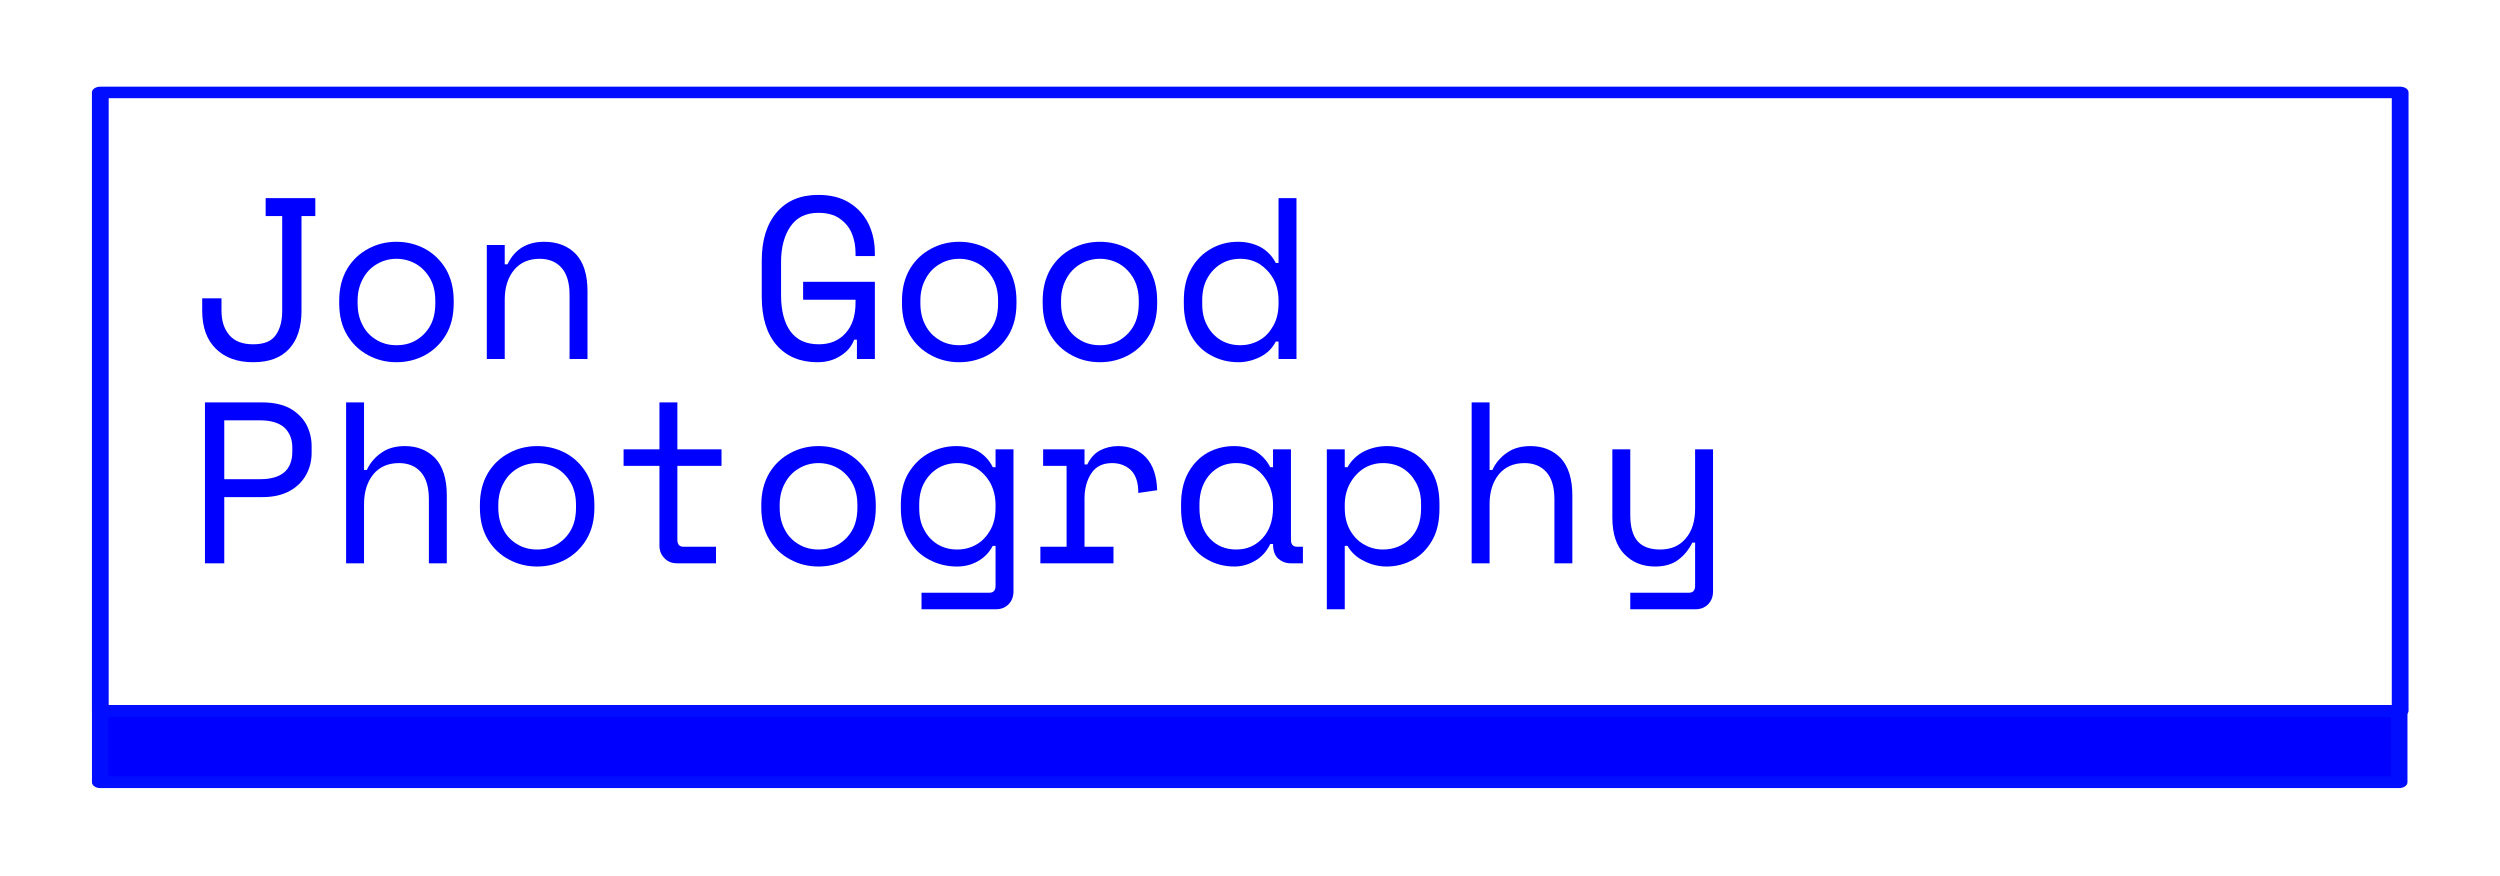 <?xml version="1.0" encoding="UTF-8" standalone="no"?>
<!DOCTYPE svg PUBLIC "-//W3C//DTD SVG 1.1//EN" "http://www.w3.org/Graphics/SVG/1.1/DTD/svg11.dtd">
<svg width="100%" height="100%" viewBox="0 0 3262 1143" version="1.1" xmlns="http://www.w3.org/2000/svg" xmlns:xlink="http://www.w3.org/1999/xlink" xml:space="preserve" xmlns:serif="http://www.serif.com/" style="fill-rule:evenodd;clip-rule:evenodd;stroke-linecap:round;stroke-linejoin:round;stroke-miterlimit:1.5;">
    <g id="Logo" transform="matrix(1.353,0,0,1.019,-102.185,-528.789)">
        <rect x="75.553" y="518.857" width="2411.54" height="1120.6" style="fill:none;"/>
        <g id="Frame" transform="matrix(0.983,0,0,0.894,33.235,41.932)">
            <rect x="141.421" y="665.934" width="2256.29" height="885.603" style="fill:rgb(0,0,255);fill-opacity:0;stroke:rgb(0,13,255);stroke-width:16.45px;"/>
        </g>
        <g id="Baseline" transform="matrix(0.739,0,0,0.692,75.553,813.999)">
            <rect x="130.801" y="889.651" width="3000" height="131.372" style="fill:rgb(0,0,255);stroke:rgb(0,13,255);stroke-width:21.67px;"/>
        </g>
        <g transform="matrix(0.739,0,0,0.981,-4.667,-0.302)">
            <g transform="matrix(300,0,0,300,350.476,997.886)">
                <path d="M0.295,0.014C0.227,0.014 0.173,-0.005 0.133,-0.044C0.093,-0.083 0.073,-0.138 0.073,-0.21L0.073,-0.264L0.157,-0.264L0.157,-0.21C0.157,-0.166 0.168,-0.131 0.191,-0.104C0.214,-0.077 0.248,-0.064 0.295,-0.064C0.342,-0.064 0.374,-0.077 0.393,-0.104C0.412,-0.131 0.421,-0.166 0.421,-0.21L0.421,-0.622L0.349,-0.622L0.349,-0.7L0.565,-0.7L0.565,-0.622L0.505,-0.622L0.505,-0.21C0.505,-0.138 0.487,-0.083 0.451,-0.044C0.415,-0.005 0.363,0.014 0.295,0.014Z" style="fill:rgb(0,0,255);fill-rule:nonzero;"/>
            </g>
            <g transform="matrix(300,0,0,300,534.076,997.886)">
                <path d="M0.306,0.014C0.262,0.014 0.221,0.004 0.184,-0.016C0.146,-0.036 0.115,-0.065 0.092,-0.103C0.069,-0.141 0.057,-0.187 0.057,-0.242L0.057,-0.254C0.057,-0.308 0.069,-0.354 0.092,-0.393C0.115,-0.431 0.146,-0.46 0.184,-0.48C0.221,-0.5 0.262,-0.51 0.306,-0.51C0.35,-0.51 0.391,-0.5 0.429,-0.48C0.466,-0.46 0.497,-0.431 0.52,-0.393C0.543,-0.354 0.555,-0.308 0.555,-0.254L0.555,-0.242C0.555,-0.187 0.543,-0.141 0.52,-0.103C0.497,-0.065 0.466,-0.036 0.429,-0.016C0.391,0.004 0.35,0.014 0.306,0.014ZM0.306,-0.06C0.338,-0.06 0.367,-0.067 0.392,-0.082C0.417,-0.097 0.438,-0.118 0.453,-0.145C0.468,-0.172 0.475,-0.205 0.475,-0.242L0.475,-0.254C0.475,-0.29 0.468,-0.322 0.453,-0.349C0.438,-0.376 0.417,-0.398 0.392,-0.413C0.366,-0.428 0.337,-0.436 0.306,-0.436C0.275,-0.436 0.246,-0.428 0.221,-0.413C0.195,-0.398 0.174,-0.376 0.16,-0.349C0.145,-0.322 0.137,-0.29 0.137,-0.254L0.137,-0.242C0.137,-0.205 0.145,-0.172 0.16,-0.145C0.174,-0.118 0.195,-0.097 0.221,-0.082C0.246,-0.067 0.275,-0.06 0.306,-0.06Z" style="fill:rgb(0,0,255);fill-rule:nonzero;"/>
            </g>
            <g transform="matrix(300,0,0,300,717.676,997.886)">
                <path d="M0.087,-0L0.087,-0.496L0.165,-0.496L0.165,-0.412L0.177,-0.412C0.208,-0.477 0.261,-0.51 0.337,-0.51C0.394,-0.51 0.44,-0.492 0.474,-0.457C0.508,-0.421 0.525,-0.367 0.525,-0.296L0.525,-0L0.447,-0L0.447,-0.28C0.447,-0.332 0.435,-0.371 0.412,-0.397C0.389,-0.423 0.357,-0.436 0.317,-0.436C0.27,-0.436 0.233,-0.42 0.206,-0.388C0.179,-0.355 0.165,-0.312 0.165,-0.258L0.165,-0L0.087,-0Z" style="fill:rgb(0,0,255);fill-rule:nonzero;"/>
            </g>
            <g transform="matrix(300,0,0,300,1084.88,997.886)">
                <path d="M0.301,0.014C0.226,0.014 0.167,-0.011 0.124,-0.06C0.081,-0.109 0.059,-0.179 0.059,-0.272L0.059,-0.428C0.059,-0.518 0.081,-0.588 0.125,-0.639C0.168,-0.689 0.228,-0.714 0.305,-0.714C0.358,-0.714 0.403,-0.703 0.44,-0.68C0.477,-0.657 0.504,-0.627 0.523,-0.589C0.542,-0.55 0.551,-0.507 0.551,-0.46L0.551,-0.448L0.467,-0.448L0.467,-0.46C0.467,-0.491 0.462,-0.519 0.451,-0.546C0.44,-0.573 0.422,-0.594 0.398,-0.611C0.374,-0.628 0.343,-0.636 0.305,-0.636C0.251,-0.636 0.211,-0.616 0.184,-0.577C0.157,-0.538 0.143,-0.486 0.143,-0.422L0.143,-0.278C0.143,-0.21 0.157,-0.157 0.184,-0.12C0.211,-0.083 0.252,-0.064 0.307,-0.064C0.356,-0.064 0.395,-0.08 0.424,-0.113C0.453,-0.145 0.467,-0.189 0.467,-0.246L0.467,-0.258L0.239,-0.258L0.239,-0.336L0.551,-0.336L0.551,-0L0.473,-0L0.473,-0.084L0.461,-0.084C0.45,-0.055 0.431,-0.032 0.402,-0.014C0.373,0.005 0.339,0.014 0.301,0.014Z" style="fill:rgb(0,0,255);fill-rule:nonzero;"/>
            </g>
            <g transform="matrix(300,0,0,300,1268.48,997.886)">
                <path d="M0.306,0.014C0.262,0.014 0.221,0.004 0.184,-0.016C0.146,-0.036 0.115,-0.065 0.092,-0.103C0.069,-0.141 0.057,-0.187 0.057,-0.242L0.057,-0.254C0.057,-0.308 0.069,-0.354 0.092,-0.393C0.115,-0.431 0.146,-0.46 0.184,-0.48C0.221,-0.5 0.262,-0.51 0.306,-0.51C0.35,-0.51 0.391,-0.5 0.429,-0.48C0.466,-0.46 0.497,-0.431 0.52,-0.393C0.543,-0.354 0.555,-0.308 0.555,-0.254L0.555,-0.242C0.555,-0.187 0.543,-0.141 0.52,-0.103C0.497,-0.065 0.466,-0.036 0.429,-0.016C0.391,0.004 0.35,0.014 0.306,0.014ZM0.306,-0.06C0.338,-0.06 0.367,-0.067 0.392,-0.082C0.417,-0.097 0.438,-0.118 0.453,-0.145C0.468,-0.172 0.475,-0.205 0.475,-0.242L0.475,-0.254C0.475,-0.29 0.468,-0.322 0.453,-0.349C0.438,-0.376 0.417,-0.398 0.392,-0.413C0.366,-0.428 0.337,-0.436 0.306,-0.436C0.275,-0.436 0.246,-0.428 0.221,-0.413C0.195,-0.398 0.174,-0.376 0.16,-0.349C0.145,-0.322 0.137,-0.29 0.137,-0.254L0.137,-0.242C0.137,-0.205 0.145,-0.172 0.16,-0.145C0.174,-0.118 0.195,-0.097 0.221,-0.082C0.246,-0.067 0.275,-0.06 0.306,-0.06Z" style="fill:rgb(0,0,255);fill-rule:nonzero;"/>
            </g>
            <g transform="matrix(300,0,0,300,1452.08,997.886)">
                <path d="M0.306,0.014C0.262,0.014 0.221,0.004 0.184,-0.016C0.146,-0.036 0.115,-0.065 0.092,-0.103C0.069,-0.141 0.057,-0.187 0.057,-0.242L0.057,-0.254C0.057,-0.308 0.069,-0.354 0.092,-0.393C0.115,-0.431 0.146,-0.46 0.184,-0.48C0.221,-0.5 0.262,-0.51 0.306,-0.51C0.35,-0.51 0.391,-0.5 0.429,-0.48C0.466,-0.46 0.497,-0.431 0.52,-0.393C0.543,-0.354 0.555,-0.308 0.555,-0.254L0.555,-0.242C0.555,-0.187 0.543,-0.141 0.52,-0.103C0.497,-0.065 0.466,-0.036 0.429,-0.016C0.391,0.004 0.35,0.014 0.306,0.014ZM0.306,-0.06C0.338,-0.06 0.367,-0.067 0.392,-0.082C0.417,-0.097 0.438,-0.118 0.453,-0.145C0.468,-0.172 0.475,-0.205 0.475,-0.242L0.475,-0.254C0.475,-0.29 0.468,-0.322 0.453,-0.349C0.438,-0.376 0.417,-0.398 0.392,-0.413C0.366,-0.428 0.337,-0.436 0.306,-0.436C0.275,-0.436 0.246,-0.428 0.221,-0.413C0.195,-0.398 0.174,-0.376 0.16,-0.349C0.145,-0.322 0.137,-0.29 0.137,-0.254L0.137,-0.242C0.137,-0.205 0.145,-0.172 0.16,-0.145C0.174,-0.118 0.195,-0.097 0.221,-0.082C0.246,-0.067 0.275,-0.06 0.306,-0.06Z" style="fill:rgb(0,0,255);fill-rule:nonzero;"/>
            </g>
            <g transform="matrix(300,0,0,300,1635.68,997.886)">
                <path d="M0.297,0.014C0.253,0.014 0.213,0.004 0.177,-0.016C0.141,-0.035 0.112,-0.064 0.091,-0.102C0.07,-0.14 0.059,-0.186 0.059,-0.24L0.059,-0.256C0.059,-0.31 0.07,-0.356 0.092,-0.394C0.113,-0.431 0.142,-0.46 0.178,-0.48C0.213,-0.5 0.252,-0.51 0.295,-0.51C0.329,-0.51 0.361,-0.503 0.391,-0.488C0.42,-0.472 0.443,-0.449 0.459,-0.418L0.471,-0.418L0.471,-0.7L0.549,-0.7L0.549,-0L0.471,-0L0.471,-0.076L0.459,-0.076C0.443,-0.045 0.42,-0.023 0.389,-0.008C0.358,0.007 0.327,0.014 0.297,0.014ZM0.305,-0.06C0.336,-0.06 0.365,-0.068 0.39,-0.083C0.415,-0.097 0.434,-0.119 0.449,-0.146C0.464,-0.173 0.471,-0.205 0.471,-0.242L0.471,-0.254C0.471,-0.289 0.464,-0.321 0.449,-0.348C0.434,-0.375 0.413,-0.397 0.389,-0.413C0.364,-0.428 0.336,-0.436 0.305,-0.436C0.274,-0.436 0.246,-0.429 0.221,-0.414C0.196,-0.399 0.176,-0.378 0.161,-0.351C0.146,-0.324 0.139,-0.292 0.139,-0.256L0.139,-0.24C0.139,-0.203 0.146,-0.171 0.161,-0.145C0.175,-0.118 0.195,-0.097 0.22,-0.082C0.245,-0.067 0.274,-0.06 0.305,-0.06Z" style="fill:rgb(0,0,255);fill-rule:nonzero;"/>
            </g>
            <g transform="matrix(300,0,0,300,350.476,1264.55)">
                <path d="M0.085,-0L0.085,-0.7L0.335,-0.7C0.383,-0.7 0.423,-0.691 0.455,-0.674C0.486,-0.656 0.51,-0.633 0.526,-0.604C0.541,-0.575 0.549,-0.544 0.549,-0.51L0.549,-0.48C0.549,-0.446 0.541,-0.414 0.525,-0.385C0.509,-0.356 0.485,-0.332 0.454,-0.315C0.422,-0.297 0.382,-0.288 0.335,-0.288L0.169,-0.288L0.169,-0L0.085,-0ZM0.169,-0.366L0.325,-0.366C0.418,-0.366 0.465,-0.406 0.465,-0.486L0.465,-0.504C0.465,-0.539 0.454,-0.568 0.431,-0.59C0.408,-0.611 0.372,-0.622 0.325,-0.622L0.169,-0.622L0.169,-0.366Z" style="fill:rgb(0,0,255);fill-rule:nonzero;"/>
            </g>
            <g transform="matrix(300,0,0,300,534.076,1264.55)">
                <path d="M0.087,-0L0.087,-0.7L0.165,-0.7L0.165,-0.406L0.177,-0.406C0.192,-0.438 0.214,-0.463 0.242,-0.482C0.269,-0.501 0.303,-0.51 0.343,-0.51C0.397,-0.51 0.441,-0.492 0.475,-0.457C0.508,-0.421 0.525,-0.367 0.525,-0.296L0.525,-0L0.447,-0L0.447,-0.28C0.447,-0.332 0.435,-0.371 0.412,-0.397C0.389,-0.423 0.357,-0.436 0.317,-0.436C0.27,-0.436 0.233,-0.42 0.206,-0.388C0.179,-0.355 0.165,-0.312 0.165,-0.258L0.165,-0L0.087,-0Z" style="fill:rgb(0,0,255);fill-rule:nonzero;"/>
            </g>
            <g transform="matrix(300,0,0,300,717.676,1264.55)">
                <path d="M0.306,0.014C0.262,0.014 0.221,0.004 0.184,-0.016C0.146,-0.036 0.115,-0.065 0.092,-0.103C0.069,-0.141 0.057,-0.187 0.057,-0.242L0.057,-0.254C0.057,-0.308 0.069,-0.354 0.092,-0.393C0.115,-0.431 0.146,-0.46 0.184,-0.48C0.221,-0.5 0.262,-0.51 0.306,-0.51C0.35,-0.51 0.391,-0.5 0.429,-0.48C0.466,-0.46 0.497,-0.431 0.52,-0.393C0.543,-0.354 0.555,-0.308 0.555,-0.254L0.555,-0.242C0.555,-0.187 0.543,-0.141 0.52,-0.103C0.497,-0.065 0.466,-0.036 0.429,-0.016C0.391,0.004 0.35,0.014 0.306,0.014ZM0.306,-0.06C0.338,-0.06 0.367,-0.067 0.392,-0.082C0.417,-0.097 0.438,-0.118 0.453,-0.145C0.468,-0.172 0.475,-0.205 0.475,-0.242L0.475,-0.254C0.475,-0.29 0.468,-0.322 0.453,-0.349C0.438,-0.376 0.417,-0.398 0.392,-0.413C0.366,-0.428 0.337,-0.436 0.306,-0.436C0.275,-0.436 0.246,-0.428 0.221,-0.413C0.195,-0.398 0.174,-0.376 0.16,-0.349C0.145,-0.322 0.137,-0.29 0.137,-0.254L0.137,-0.242C0.137,-0.205 0.145,-0.172 0.16,-0.145C0.174,-0.118 0.195,-0.097 0.221,-0.082C0.246,-0.067 0.275,-0.06 0.306,-0.06Z" style="fill:rgb(0,0,255);fill-rule:nonzero;"/>
            </g>
            <g transform="matrix(300,0,0,300,901.276,1264.55)">
                <path d="M0.303,-0C0.28,-0 0.262,-0.007 0.248,-0.022C0.233,-0.037 0.226,-0.055 0.226,-0.078L0.226,-0.424L0.07,-0.424L0.07,-0.496L0.226,-0.496L0.226,-0.7L0.304,-0.7L0.304,-0.496L0.496,-0.496L0.496,-0.424L0.304,-0.424L0.304,-0.102C0.304,-0.082 0.313,-0.072 0.331,-0.072L0.472,-0.072L0.472,-0L0.303,-0Z" style="fill:rgb(0,0,255);fill-rule:nonzero;"/>
            </g>
            <g transform="matrix(300,0,0,300,1084.88,1264.55)">
                <path d="M0.306,0.014C0.262,0.014 0.221,0.004 0.184,-0.016C0.146,-0.036 0.115,-0.065 0.092,-0.103C0.069,-0.141 0.057,-0.187 0.057,-0.242L0.057,-0.254C0.057,-0.308 0.069,-0.354 0.092,-0.393C0.115,-0.431 0.146,-0.46 0.184,-0.48C0.221,-0.5 0.262,-0.51 0.306,-0.51C0.35,-0.51 0.391,-0.5 0.429,-0.48C0.466,-0.46 0.497,-0.431 0.52,-0.393C0.543,-0.354 0.555,-0.308 0.555,-0.254L0.555,-0.242C0.555,-0.187 0.543,-0.141 0.52,-0.103C0.497,-0.065 0.466,-0.036 0.429,-0.016C0.391,0.004 0.35,0.014 0.306,0.014ZM0.306,-0.06C0.338,-0.06 0.367,-0.067 0.392,-0.082C0.417,-0.097 0.438,-0.118 0.453,-0.145C0.468,-0.172 0.475,-0.205 0.475,-0.242L0.475,-0.254C0.475,-0.29 0.468,-0.322 0.453,-0.349C0.438,-0.376 0.417,-0.398 0.392,-0.413C0.366,-0.428 0.337,-0.436 0.306,-0.436C0.275,-0.436 0.246,-0.428 0.221,-0.413C0.195,-0.398 0.174,-0.376 0.16,-0.349C0.145,-0.322 0.137,-0.29 0.137,-0.254L0.137,-0.242C0.137,-0.205 0.145,-0.172 0.16,-0.145C0.174,-0.118 0.195,-0.097 0.221,-0.082C0.246,-0.067 0.275,-0.06 0.306,-0.06Z" style="fill:rgb(0,0,255);fill-rule:nonzero;"/>
            </g>
            <g transform="matrix(300,0,0,300,1268.48,1264.55)">
                <path d="M0.142,0.2L0.142,0.128L0.437,0.128C0.455,0.128 0.464,0.118 0.464,0.098L0.464,-0.076L0.452,-0.076C0.436,-0.046 0.414,-0.024 0.387,-0.009C0.359,0.007 0.329,0.014 0.296,0.014C0.252,0.014 0.212,0.004 0.175,-0.016C0.138,-0.035 0.108,-0.064 0.086,-0.102C0.063,-0.14 0.052,-0.186 0.052,-0.24L0.052,-0.256C0.052,-0.31 0.063,-0.356 0.086,-0.394C0.109,-0.431 0.138,-0.46 0.175,-0.48C0.212,-0.5 0.251,-0.51 0.294,-0.51C0.33,-0.51 0.362,-0.502 0.389,-0.487C0.416,-0.471 0.437,-0.448 0.452,-0.418L0.464,-0.418L0.464,-0.496L0.542,-0.496L0.542,0.122C0.542,0.145 0.535,0.163 0.521,0.178C0.506,0.193 0.488,0.2 0.465,0.2L0.142,0.2ZM0.298,-0.06C0.329,-0.06 0.358,-0.068 0.383,-0.083C0.407,-0.097 0.427,-0.119 0.442,-0.146C0.457,-0.173 0.464,-0.205 0.464,-0.242L0.464,-0.254C0.464,-0.289 0.456,-0.321 0.442,-0.348C0.427,-0.375 0.407,-0.397 0.382,-0.413C0.357,-0.428 0.329,-0.436 0.298,-0.436C0.267,-0.436 0.239,-0.429 0.214,-0.414C0.189,-0.399 0.169,-0.378 0.154,-0.351C0.139,-0.324 0.132,-0.292 0.132,-0.256L0.132,-0.24C0.132,-0.203 0.139,-0.171 0.154,-0.145C0.168,-0.118 0.188,-0.097 0.213,-0.082C0.238,-0.067 0.266,-0.06 0.298,-0.06Z" style="fill:rgb(0,0,255);fill-rule:nonzero;"/>
            </g>
            <g transform="matrix(300,0,0,300,1452.08,1264.55)">
                <path d="M0.047,-0L0.047,-0.072L0.161,-0.072L0.161,-0.424L0.059,-0.424L0.059,-0.496L0.239,-0.496L0.239,-0.43L0.251,-0.43C0.264,-0.457 0.282,-0.478 0.306,-0.491C0.329,-0.503 0.356,-0.51 0.385,-0.51C0.434,-0.51 0.475,-0.494 0.506,-0.461C0.537,-0.428 0.553,-0.381 0.555,-0.318L0.473,-0.306C0.473,-0.352 0.462,-0.385 0.44,-0.406C0.418,-0.426 0.391,-0.436 0.359,-0.436C0.318,-0.436 0.288,-0.421 0.269,-0.392C0.249,-0.362 0.239,-0.325 0.239,-0.282L0.239,-0.072L0.365,-0.072L0.365,-0L0.047,-0Z" style="fill:rgb(0,0,255);fill-rule:nonzero;"/>
            </g>
            <g transform="matrix(300,0,0,300,1635.68,1264.55)">
                <path d="M0.279,0.014C0.236,0.014 0.197,0.004 0.162,-0.016C0.127,-0.035 0.099,-0.064 0.078,-0.102C0.057,-0.139 0.047,-0.185 0.047,-0.24L0.047,-0.256C0.047,-0.31 0.057,-0.356 0.078,-0.394C0.099,-0.432 0.127,-0.461 0.162,-0.481C0.197,-0.5 0.235,-0.51 0.277,-0.51C0.311,-0.51 0.342,-0.503 0.37,-0.488C0.397,-0.472 0.419,-0.449 0.435,-0.418L0.447,-0.418L0.447,-0.496L0.525,-0.496L0.525,-0.102C0.525,-0.082 0.534,-0.072 0.552,-0.072L0.577,-0.072L0.577,-0L0.524,-0C0.503,-0 0.485,-0.007 0.47,-0.02C0.455,-0.033 0.447,-0.055 0.447,-0.084L0.435,-0.084C0.419,-0.051 0.397,-0.027 0.369,-0.011C0.34,0.006 0.31,0.014 0.279,0.014ZM0.287,-0.06C0.334,-0.06 0.372,-0.077 0.402,-0.11C0.432,-0.143 0.447,-0.187 0.447,-0.242L0.447,-0.254C0.447,-0.289 0.44,-0.321 0.426,-0.348C0.412,-0.375 0.393,-0.397 0.369,-0.413C0.345,-0.428 0.318,-0.436 0.287,-0.436C0.256,-0.436 0.229,-0.429 0.205,-0.414C0.181,-0.399 0.162,-0.378 0.148,-0.351C0.134,-0.324 0.127,-0.292 0.127,-0.256L0.127,-0.24C0.127,-0.184 0.142,-0.14 0.172,-0.108C0.202,-0.076 0.24,-0.06 0.287,-0.06Z" style="fill:rgb(0,0,255);fill-rule:nonzero;"/>
            </g>
            <g transform="matrix(300,0,0,300,1819.28,1264.55)">
                <path d="M0.069,0.2L0.069,-0.496L0.147,-0.496L0.147,-0.418L0.159,-0.418C0.176,-0.448 0.2,-0.471 0.231,-0.487C0.262,-0.502 0.295,-0.51 0.331,-0.51C0.372,-0.51 0.409,-0.5 0.444,-0.481C0.479,-0.461 0.506,-0.432 0.528,-0.395C0.549,-0.357 0.559,-0.311 0.559,-0.258L0.559,-0.238C0.559,-0.184 0.549,-0.138 0.528,-0.101C0.507,-0.064 0.48,-0.035 0.445,-0.016C0.409,0.004 0.371,0.014 0.329,0.014C0.297,0.014 0.265,0.007 0.233,-0.009C0.201,-0.024 0.176,-0.046 0.159,-0.076L0.147,-0.076L0.147,0.2L0.069,0.2ZM0.313,-0.06C0.36,-0.06 0.4,-0.076 0.432,-0.108C0.463,-0.14 0.479,-0.183 0.479,-0.238L0.479,-0.258C0.479,-0.293 0.472,-0.324 0.457,-0.351C0.442,-0.378 0.423,-0.399 0.398,-0.414C0.373,-0.429 0.344,-0.436 0.313,-0.436C0.282,-0.436 0.255,-0.428 0.23,-0.413C0.205,-0.397 0.185,-0.375 0.17,-0.348C0.155,-0.321 0.147,-0.289 0.147,-0.254L0.147,-0.242C0.147,-0.205 0.154,-0.173 0.169,-0.146C0.184,-0.119 0.204,-0.097 0.229,-0.083C0.254,-0.068 0.282,-0.06 0.313,-0.06Z" style="fill:rgb(0,0,255);fill-rule:nonzero;"/>
            </g>
            <g transform="matrix(300,0,0,300,2002.88,1264.55)">
                <path d="M0.087,-0L0.087,-0.7L0.165,-0.7L0.165,-0.406L0.177,-0.406C0.192,-0.438 0.214,-0.463 0.242,-0.482C0.269,-0.501 0.303,-0.51 0.343,-0.51C0.397,-0.51 0.441,-0.492 0.475,-0.457C0.508,-0.421 0.525,-0.367 0.525,-0.296L0.525,-0L0.447,-0L0.447,-0.28C0.447,-0.332 0.435,-0.371 0.412,-0.397C0.389,-0.423 0.357,-0.436 0.317,-0.436C0.27,-0.436 0.233,-0.42 0.206,-0.388C0.179,-0.355 0.165,-0.312 0.165,-0.258L0.165,-0L0.087,-0Z" style="fill:rgb(0,0,255);fill-rule:nonzero;"/>
            </g>
            <g transform="matrix(300,0,0,300,2186.48,1264.55)">
                <path d="M0.165,0.2L0.165,0.128L0.42,0.128C0.438,0.128 0.447,0.118 0.447,0.098L0.447,-0.09L0.435,-0.09C0.419,-0.058 0.398,-0.033 0.372,-0.014C0.346,0.005 0.313,0.014 0.273,0.014C0.218,0.014 0.174,-0.004 0.139,-0.04C0.104,-0.076 0.087,-0.129 0.087,-0.2L0.087,-0.496L0.165,-0.496L0.165,-0.21C0.165,-0.158 0.176,-0.12 0.197,-0.096C0.218,-0.072 0.251,-0.06 0.295,-0.06C0.342,-0.06 0.38,-0.076 0.407,-0.109C0.434,-0.141 0.447,-0.184 0.447,-0.238L0.447,-0.496L0.525,-0.496L0.525,0.122C0.525,0.145 0.518,0.163 0.504,0.178C0.489,0.193 0.471,0.2 0.448,0.2L0.165,0.2Z" style="fill:rgb(0,0,255);fill-rule:nonzero;"/>
            </g>
        </g>
    </g>
</svg>
